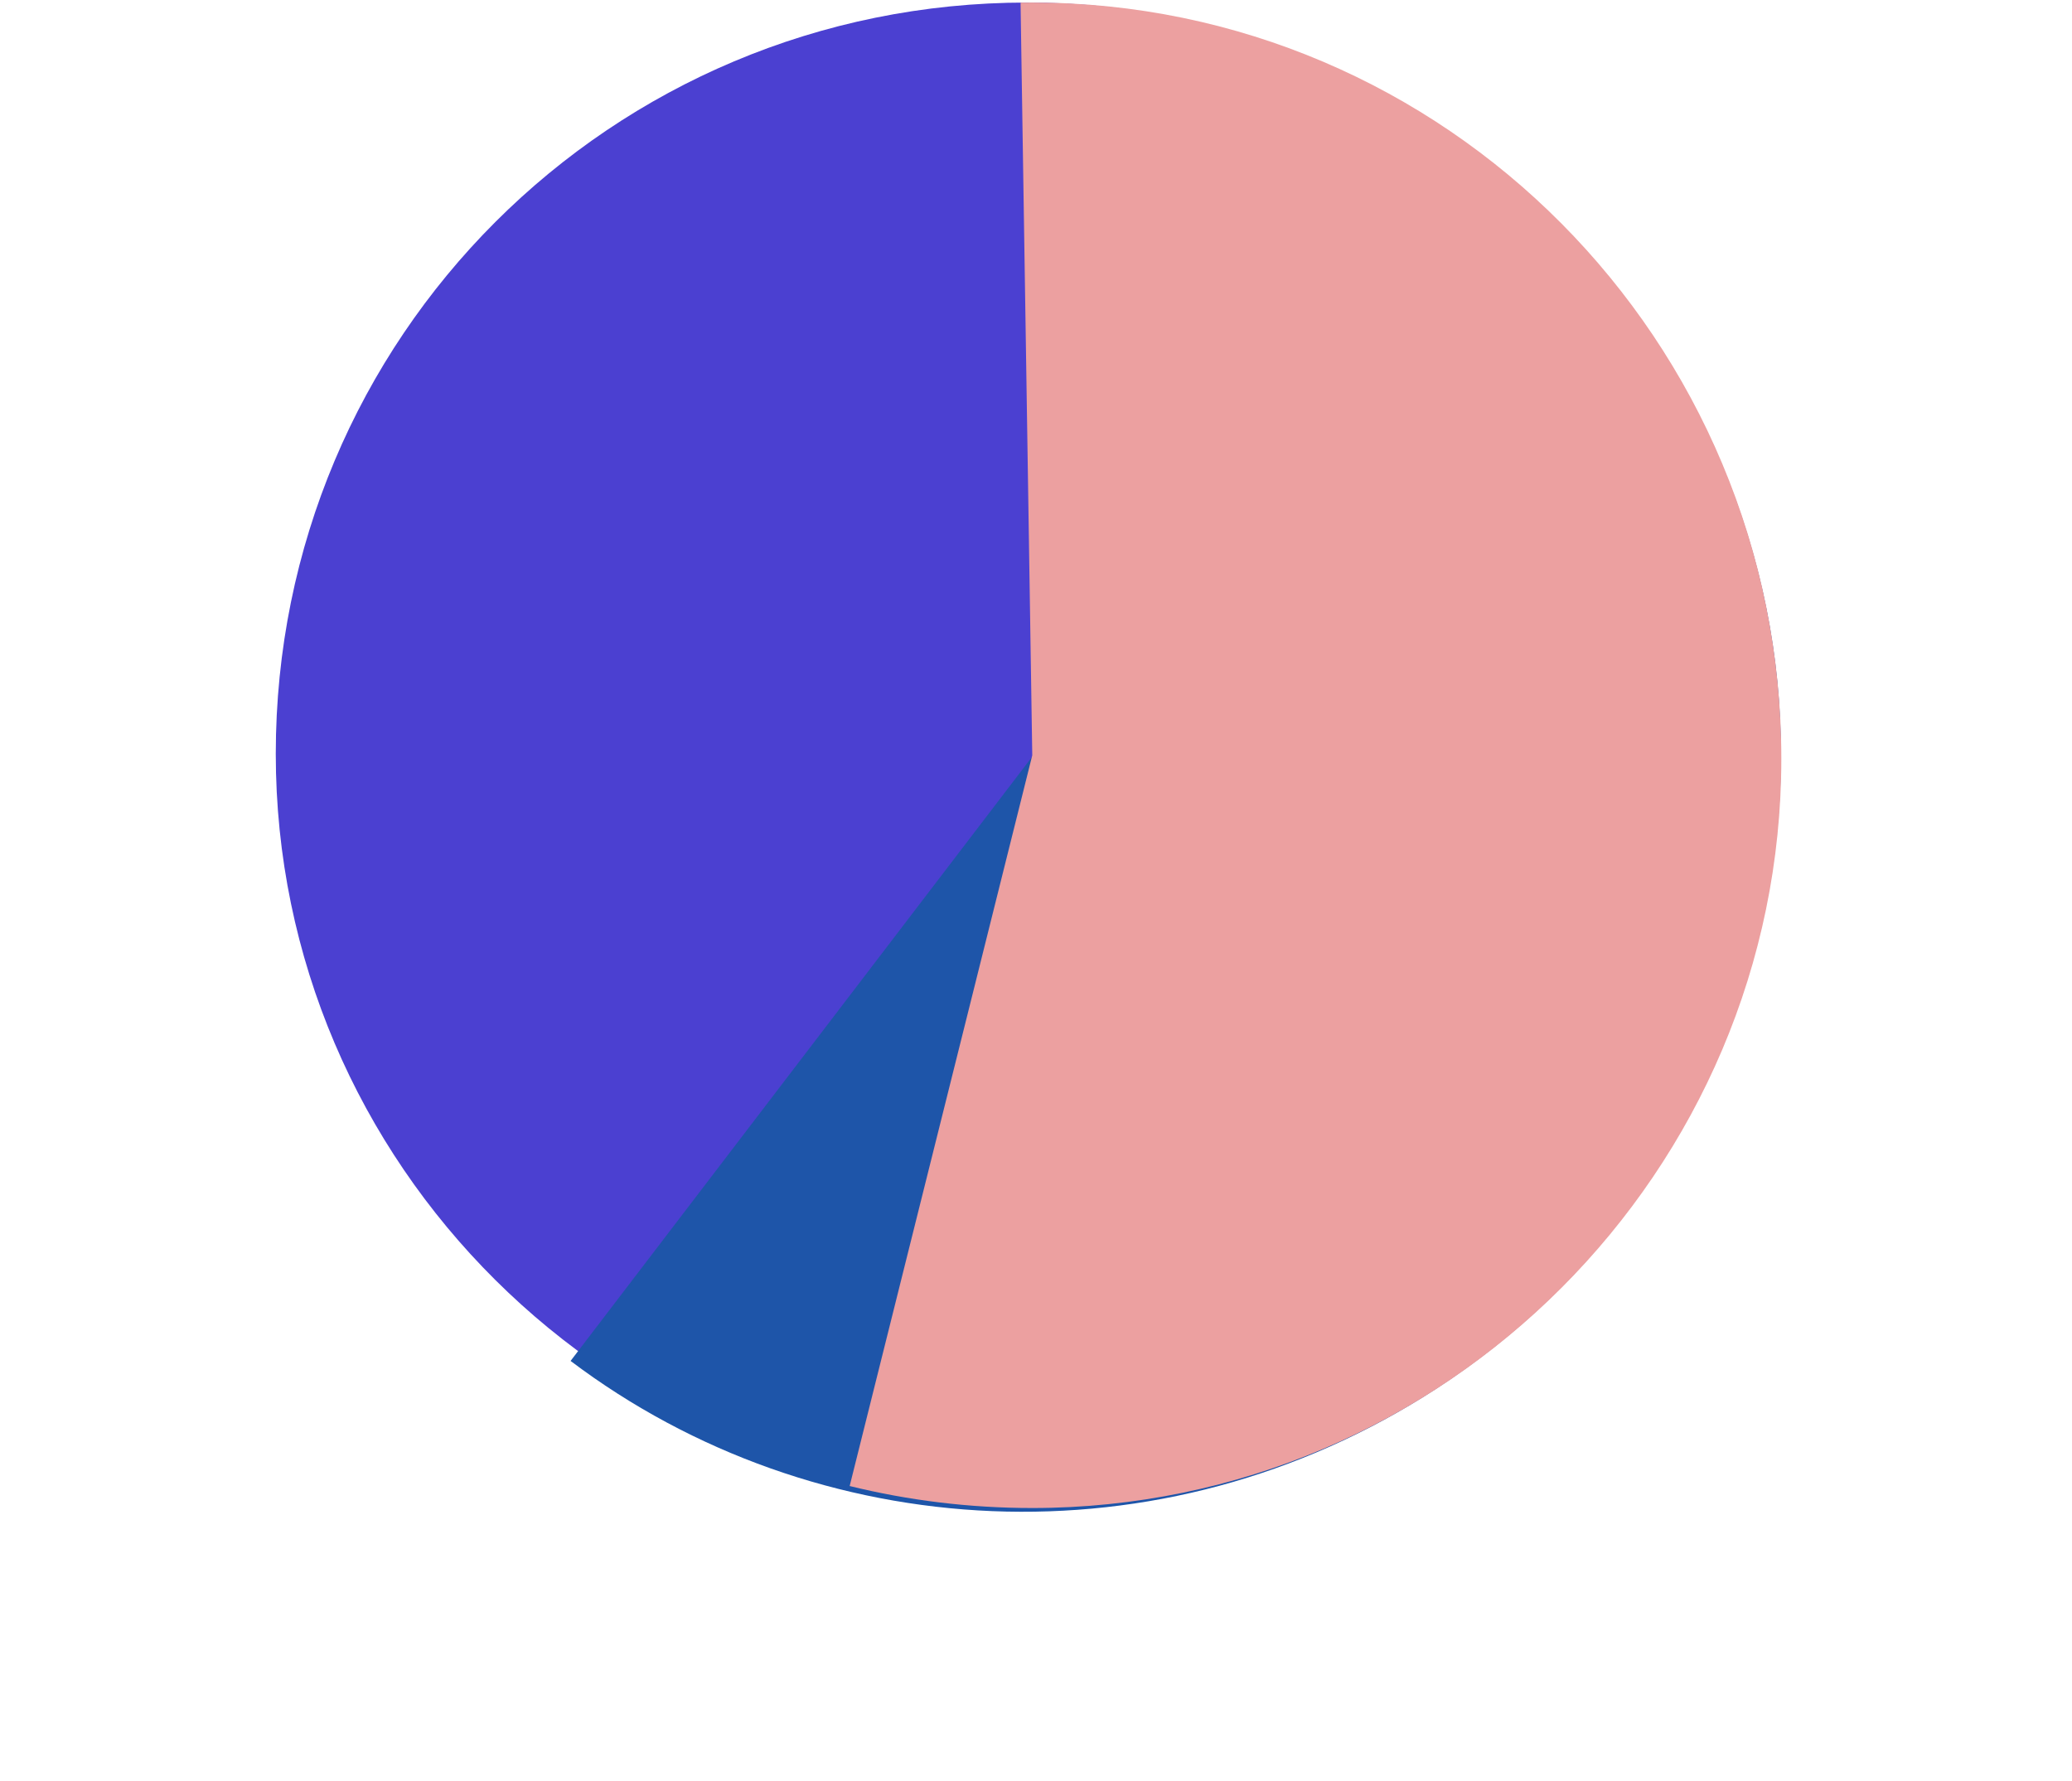 <svg width="278" height="239" viewBox="0 0 278 239" fill="none" xmlns="http://www.w3.org/2000/svg">
	<g clip-path="url(#clip0_1707_3700)">
		<path fill-rule="evenodd" clip-rule="evenodd" d="M137.809 201.082C192.803 201.082 237.741 156.145 237.741 101.15C237.741 45.279 192.803 0.341 137.809 0.341C81.937 0.341 37 45.279 37 101.15C37 156.145 81.937 201.082 137.809 201.082Z" fill="#4B40D1" />
		<mask id="mask0_1707_3700" style="mask-type:alpha" maskUnits="userSpaceOnUse" x="37" y="0" width="201" height="202">
			<path fill-rule="evenodd" clip-rule="evenodd" d="M137.809 201.082C192.803 201.082 237.741 156.145 237.741 101.15C237.741 45.279 192.803 0.341 137.809 0.341C81.937 0.341 37 45.279 37 101.15C37 156.145 81.937 201.082 137.809 201.082Z" fill="white" />
		</mask>
		<g mask="url(#mask0_1707_3700)">
		</g>
		<path fill-rule="evenodd" clip-rule="evenodd" d="M76.555 182.606C109.425 207.415 155.83 210.28 192.628 186.383C239.525 155.928 253.06 93.54 222.859 47.035C216.148 36.7 207.842 28.02 198.467 21.103L137.91 102.291L76.555 182.606Z" fill="#1E55A9" />
		<path fill-rule="evenodd" clip-rule="evenodd" d="M114 199.39C121.84 201.318 130.045 202.341 138.499 202.341C193.807 202.341 239 157.122 239 101.782C239 45.56 193.807 0.341 138.499 0.341C137.974 0.341 137.451 0.345 136.928 0.353L138.499 101.341L114 199.39Z" fill="#ECA0A0" />
	</g>
	<defs>
		<clipPath id="clip0_1707_3700">
			<rect width="278" height="238" fill="white" transform="translate(0 0.341)" />
		</clipPath>
	</defs>
</svg>
